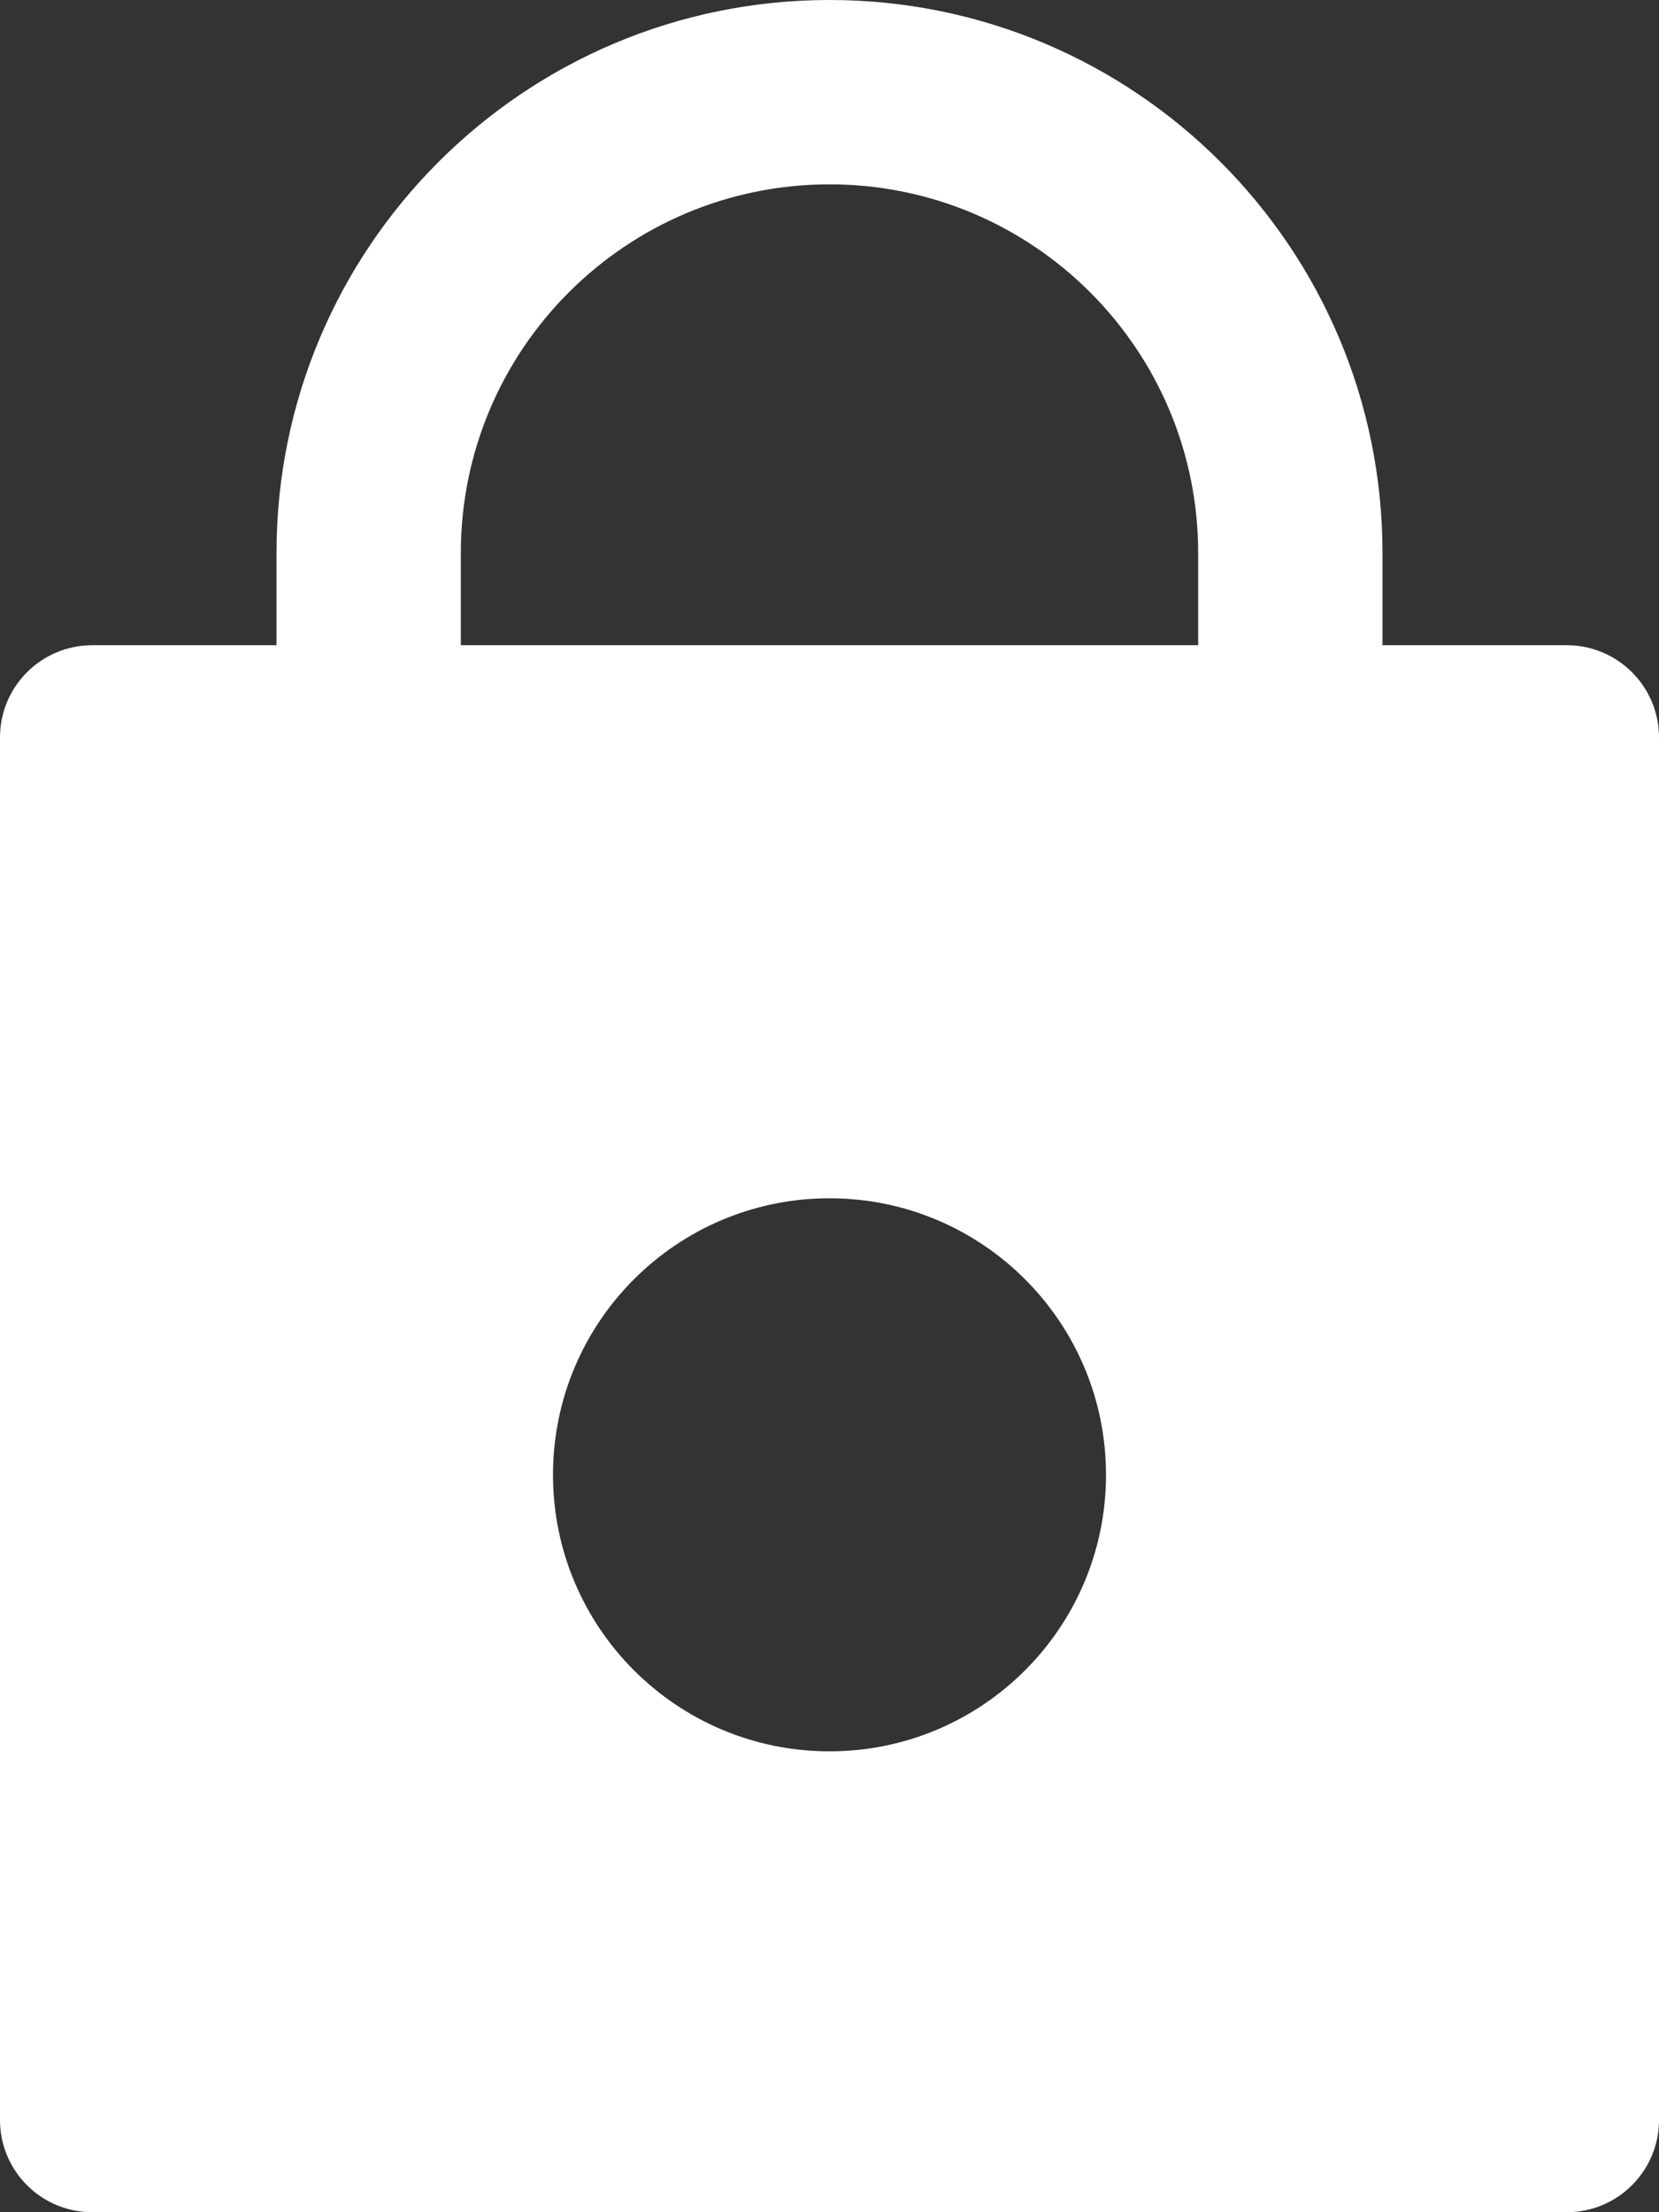<svg width="18" height="24" viewBox="0 0 18 24" fill="none" xmlns="http://www.w3.org/2000/svg">
<rect x="0" y="0" width="18" height="24" fill="#333333" stroke="none"/>
<path fill-rule="evenodd" clip-rule="evenodd" d="M13 6V7H5V6C5 3.791 6.791 2 9 2C11.209 2 13 3.791 13 6ZM3 7V6C3 2.686 5.686 0 9 0C12.314 0 15 2.686 15 6V7H17C17.552 7 18 7.448 18 8V23C18 23.552 17.552 24 17 24H1C0.448 24 0 23.552 0 23V8C0 7.448 0.448 7 1 7H3ZM12 16C12 17.657 10.657 19 9 19C7.343 19 6 17.657 6 16C6 14.343 7.343 13 9 13C10.657 13 12 14.343 12 16Z" fill="white"/>
</svg>
